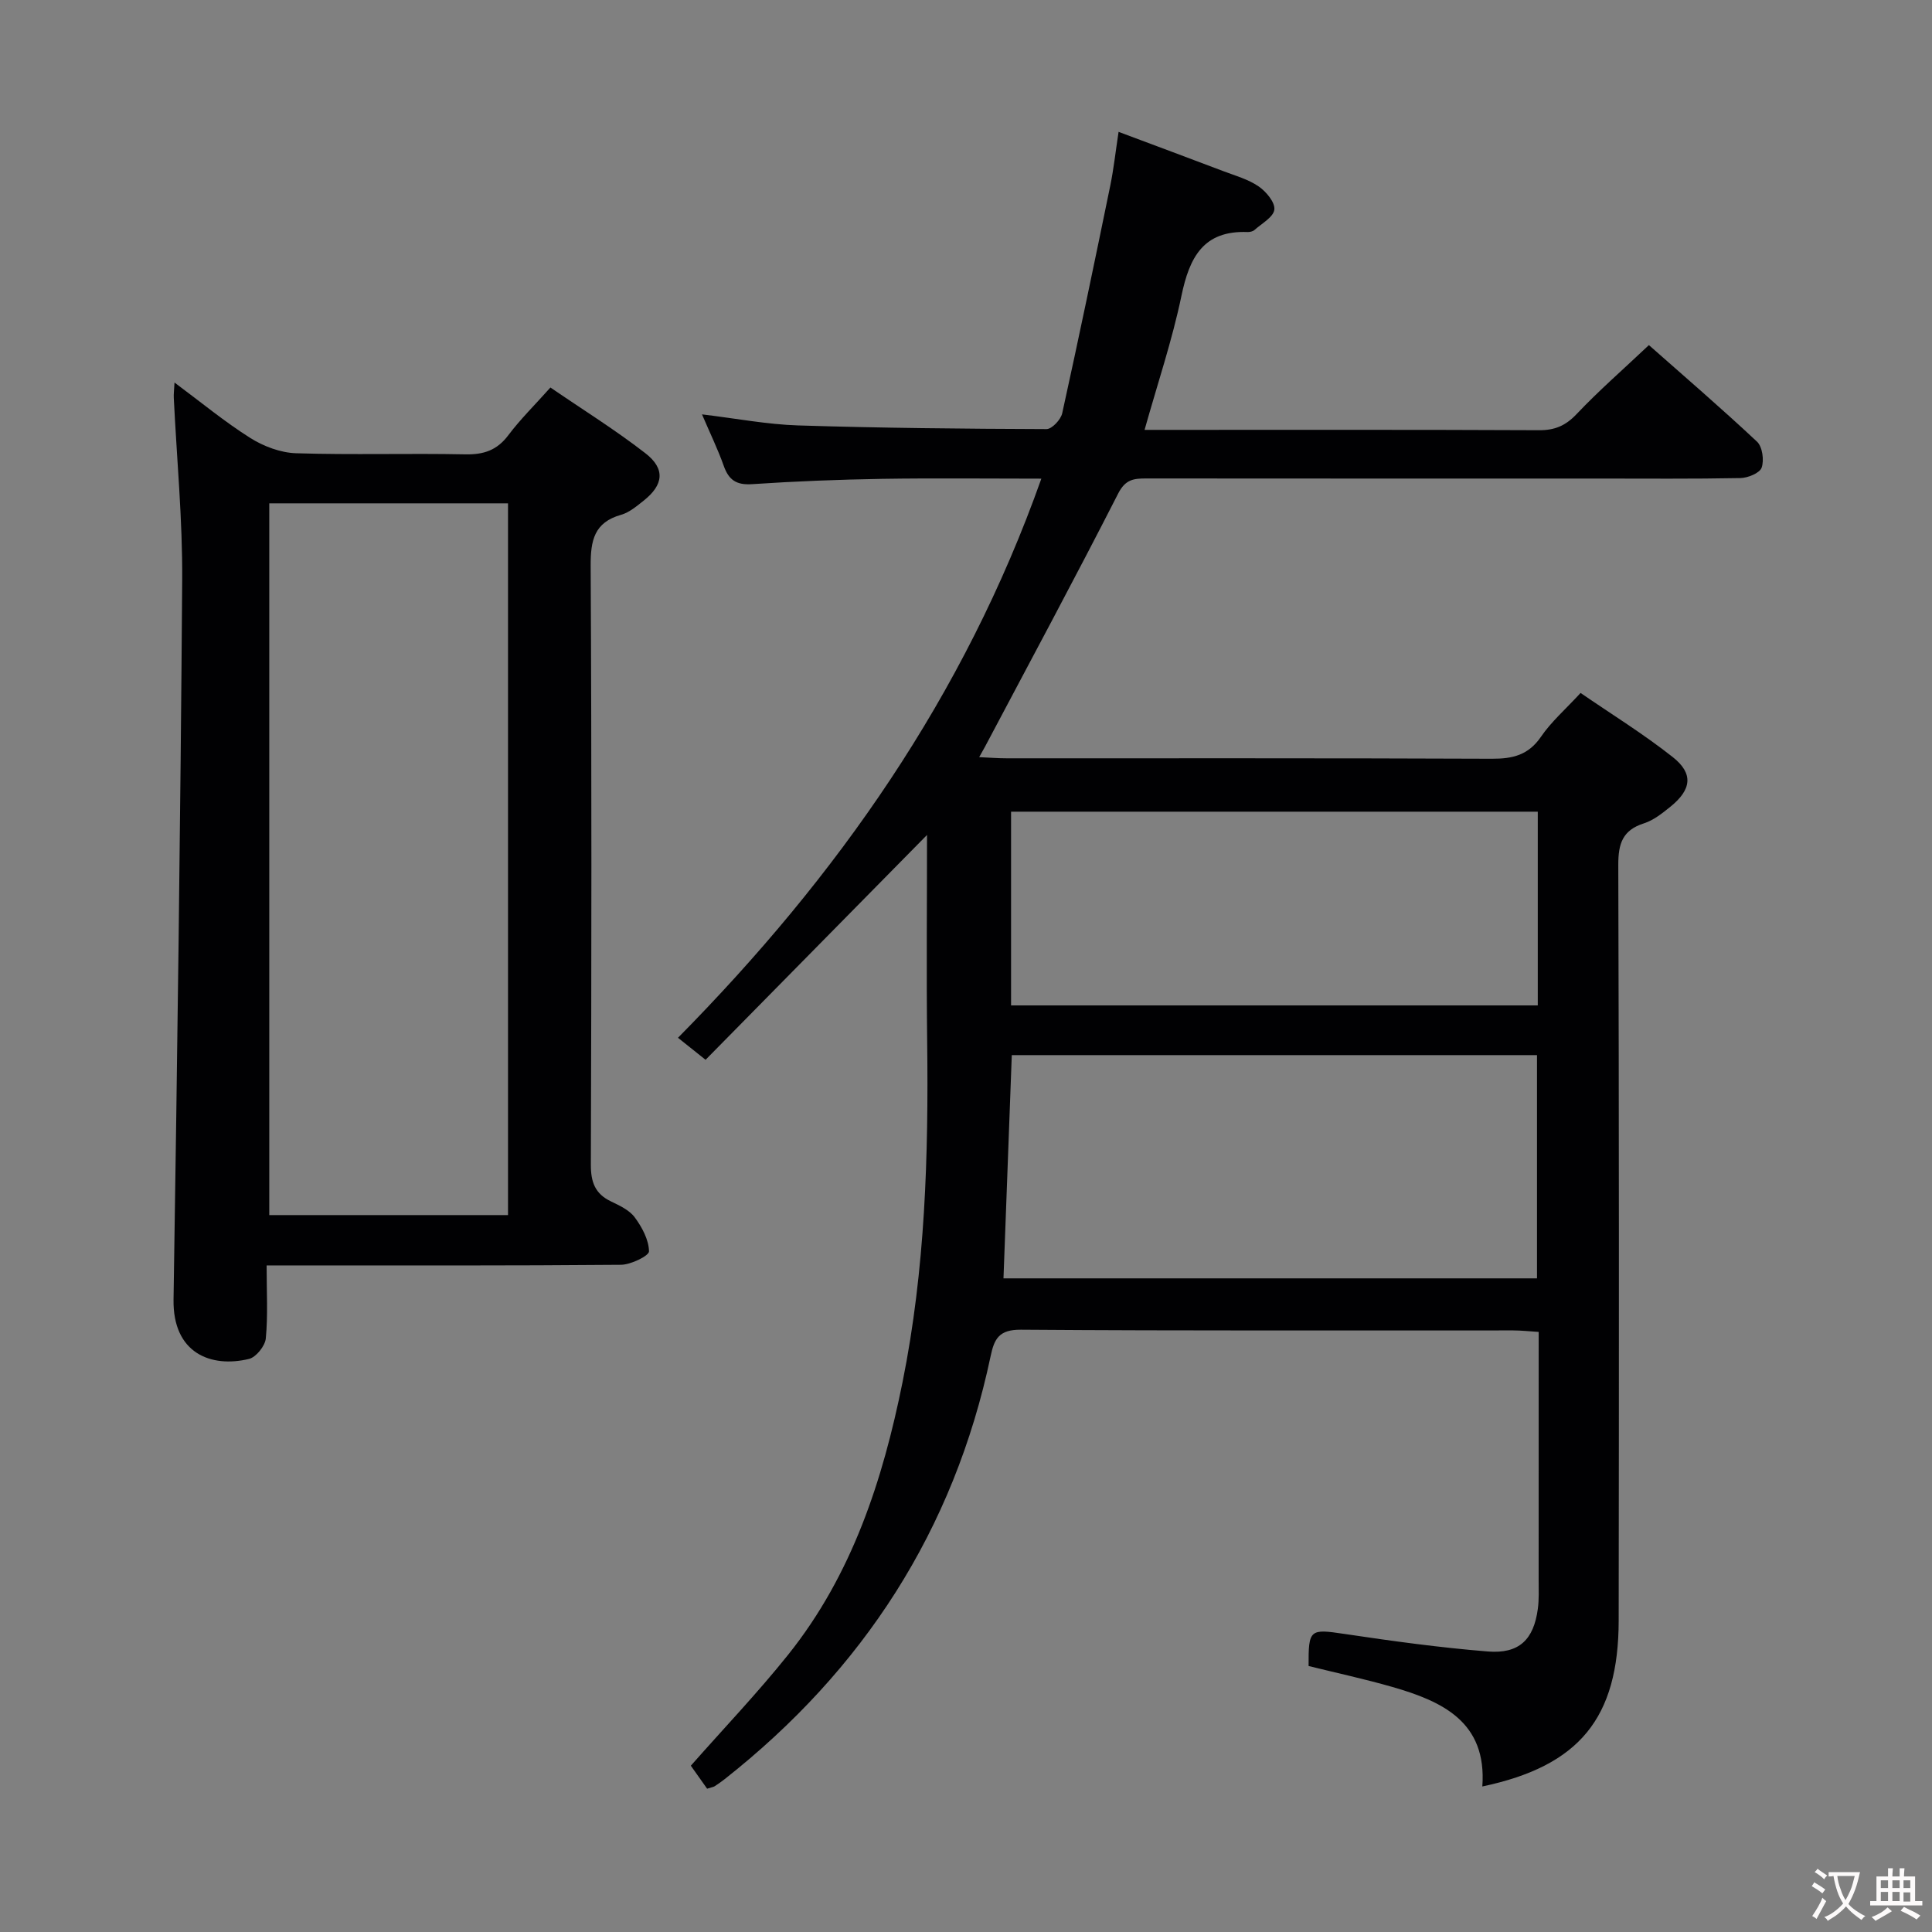 <svg enable-background="new 0 0 400 400" viewBox="0 0 400 400" xmlns="http://www.w3.org/2000/svg"><rect x="0" y="0" width="400" height="400" fill="#808080" stroke="none"/><path d="m146.4 370.33c-1.2-1.7-2.34-3.31-3.37-4.76 6.84-7.76 13.84-15.09 20.15-22.98 13.22-16.53 19.58-36.07 23.69-56.47 4.69-23.29 5.38-46.87 5.09-70.53-.17-14.25-.03-28.51-.03-42.72-15.33 15.56-30.42 30.89-45.85 46.55-2.35-1.88-3.82-3.05-5.71-4.56 32.99-33.41 59.26-70.73 75.23-115.76-11.5 0-22.23-.13-32.97.04-8.98.15-17.96.5-26.91 1.1-3.25.22-4.84-.85-5.88-3.8-1.2-3.39-2.79-6.65-4.5-10.65 7.16.86 13.52 2.09 19.9 2.29 17.14.54 34.28.7 51.43.76 1.12 0 2.96-1.96 3.25-3.28 3.46-15.7 6.73-31.44 9.96-47.18.69-3.37 1.06-6.81 1.71-11.08 7.58 2.84 14.65 5.46 21.7 8.14 2.48.94 5.15 1.68 7.29 3.15 1.56 1.07 3.43 3.3 3.26 4.8-.17 1.55-2.61 2.88-4.12 4.23-.33.3-.94.43-1.42.42-9.18-.36-12.04 5.28-13.69 13.19-1.92 9.21-4.95 18.19-7.64 27.77h5.19c25.49 0 50.99-.05 76.48.07 3.26.02 5.49-.93 7.76-3.32 4.57-4.83 9.61-9.22 14.99-14.3 7.15 6.32 14.91 12.99 22.38 19.99 1.12 1.05 1.5 3.84.96 5.38-.4 1.13-2.85 2.13-4.41 2.16-9.83.19-19.66.1-29.49.1-31.16 0-62.32.01-93.48-.02-2.58 0-4.33.15-5.84 3.11-8.97 17.59-18.33 34.97-27.57 52.42-.29.55-.6 1.09-1.21 2.17 2.19.1 3.93.24 5.67.24 33.49.01 66.98-.05 100.47.09 4.31.02 7.57-.75 10.17-4.55 2.13-3.12 5.08-5.68 8.2-9.07 6.42 4.41 13.03 8.49 19.09 13.28 4.33 3.42 3.89 6.74-.5 10.28-1.67 1.35-3.47 2.79-5.46 3.43-4.43 1.41-5.33 4.18-5.32 8.6.16 52.15.15 104.31.08 156.46-.03 20.21-8.14 30.11-28.23 34.35.98-13.36-8.25-17.63-18.68-20.62-5.72-1.64-11.56-2.9-17.29-4.32-.04-7.65.27-7.71 7.44-6.64 9.85 1.47 19.73 2.83 29.65 3.63 6.49.53 9.51-2.44 10.37-8.81.27-1.97.17-3.99.17-5.99.01-16.96.01-33.93.01-51.36-2.04-.13-3.64-.31-5.24-.31-33.99-.02-67.98.1-101.97-.15-4.53-.03-5.51 1.88-6.27 5.51-7.59 35.97-26.35 64.94-55.13 87.6-.65.51-1.34.99-2.04 1.44-.25.14-.6.18-1.52.48zm63.08-151.88c-.58 15.59-1.15 30.9-1.72 46.22h110.46c0-15.58 0-30.82 0-46.22-36.43 0-72.51 0-108.74 0zm108.9-50.4c-36.7 0-72.93 0-109.05 0v40.11h109.05c0-13.54 0-26.67 0-40.11z" fill="#010103"/><path d="m55.2 262c0 5.51.29 10.35-.17 15.11-.15 1.56-2.01 3.88-3.47 4.24-7.9 1.91-15.81-1.19-15.63-12.3.77-49.61 1.44-99.23 1.79-148.85.09-12.61-1.13-25.22-1.74-37.84-.04-.78.07-1.56.15-3.16 5.57 4.14 10.42 8.16 15.71 11.49 2.75 1.73 6.26 3.05 9.47 3.15 11.65.37 23.33-.01 34.99.23 3.82.08 6.59-.83 8.94-3.96 2.48-3.3 5.46-6.23 8.72-9.88 6.64 4.55 13.4 8.75 19.65 13.6 4.19 3.24 3.78 6.57-.38 9.85-1.43 1.13-2.94 2.42-4.63 2.9-5.58 1.58-6.33 5.29-6.31 10.55.22 41.33.17 82.66.04 124-.01 3.58.85 6.02 4.15 7.6 1.78.86 3.82 1.8 4.93 3.3 1.51 2.04 2.91 4.64 2.96 7.04.02.93-3.75 2.77-5.8 2.79-22.83.2-45.66.13-68.5.13-1.32.01-2.64.01-4.87.01zm.55-157.79v147.36h49.43c0-49.18 0-98.2 0-147.36-16.55 0-32.7 0-49.43 0z" fill="#010103"/><g fill="#fcfafa"><path d="m377.9 391.2c-.2.3-.4.5-.6.8-.7-.6-1.4-1-2.2-1.5.2-.3.4-.5.5-.8.6.4 1.4.8 2.3 1.5zm-1.8 6.1c-.2-.2-.5-.4-.9-.6.4-.6.8-1.2 1.2-1.9s.7-1.3.9-1.9c.3.3.5.5.8.7-.7 1.3-1.4 2.6-2 3.7zm2.2-9c-.3.3-.5.5-.6.8-.6-.6-1.3-1.1-2-1.5.3-.3.5-.5.6-.7.6.5 1.3.9 2 1.4zm.3.2v-.9h2 4.5c-.3 1.3-.6 2.5-1 3.6s-.9 2.1-1.4 3c.4.5 1 1 1.6 1.4s1.2.8 1.9 1.1c-.3.2-.5.4-.8.8-.4-.3-1-.7-1.6-1.2s-1.2-1.1-1.6-1.6c-.5.6-1.1 1.1-1.7 1.6s-1.4.9-2.1 1.4c-.1-.3-.3-.5-.7-.8.6-.2 1.2-.5 1.9-1s1.4-1.1 2-1.8c-.5-.8-.9-1.6-1.2-2.5s-.6-2-.8-3.2c-.4.1-.7.1-1 .1zm2.5 2.7c.3 1 .7 1.7 1 2.2.3-.5.6-1.1 1-2s.6-1.9.9-3h-3.2-.4c.1.9.3 1.8.7 2.8z"/><path d="m396.5 388.5v1.5 3.6h1.5v.9c-.4 0-1 0-1.7 0h-7.9c-.5 0-.9 0-1.2 0v-.9h1.3v-3.5c0-.7 0-1.2 0-1.6h2.4c0-.8 0-1.4 0-1.7h1c0 .3-.1.8-.1 1.7h1.5c0-.8 0-1.4 0-1.7h1c0 .3-.1.9-.1 1.7zm-8.2 9.2c-.2-.3-.5-.5-.8-.8.8-.3 1.4-.6 1.9-.9s1-.7 1.4-1.1c.3.3.6.5.9.8-1.6 1-2.8 1.6-3.4 2zm2.6-6.8v-1.6h-1.5v1.6zm0 2.7v-1.9h-1.5v1.9zm2.4-2.7v-1.6h-1.5v1.6zm0 2.7v-1.9h-1.5v1.9zm.2 2 .7-.8c.4.2.9.5 1.6.8s1.3.7 1.8 1c-.3.3-.5.5-.8.8-.4-.3-1.5-1-3.3-1.8zm2-4.7v-1.6h-1.4v1.6zm0 2.8v-1.9h-1.4v1.9z"/></g></svg>